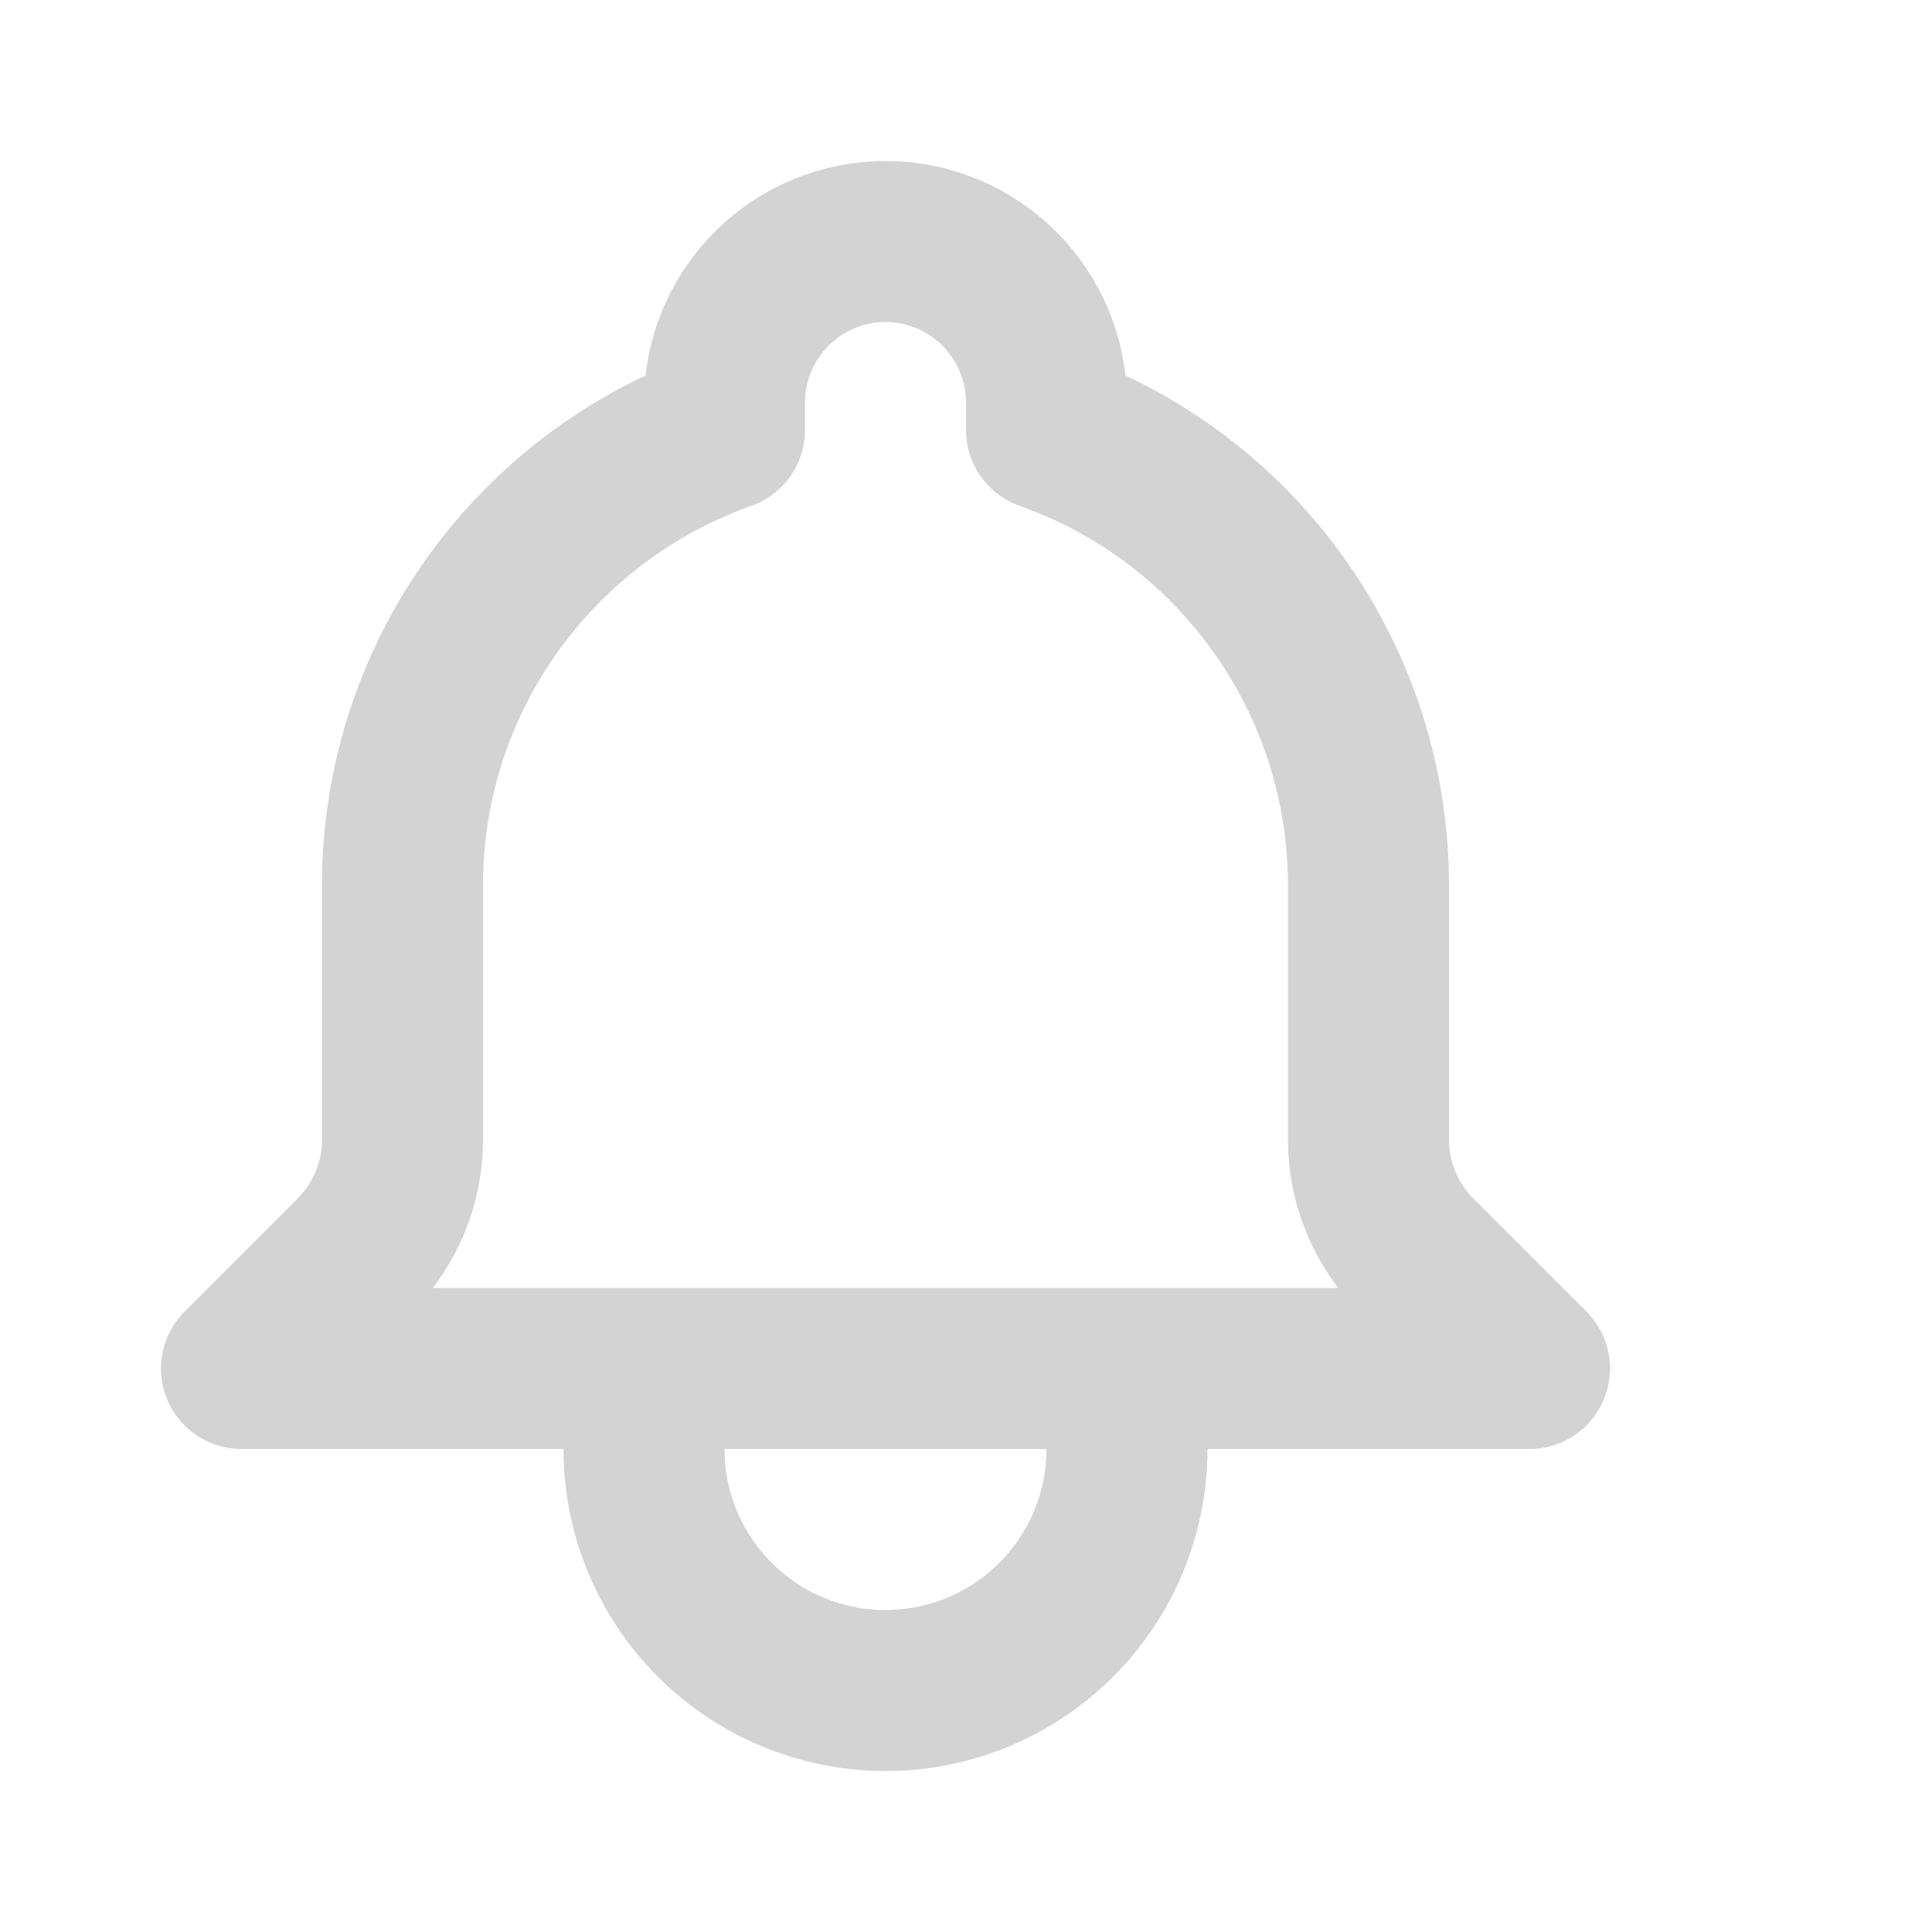 <svg preserveAspectRatio="none" width="24" height="24" viewBox="0 0 24 24" fill="none" xmlns="http://www.w3.org/2000/svg">
<path d="M14 17H19L17.595 15.595C17.406 15.406 17.257 15.182 17.155 14.936C17.052 14.689 17 14.425 17 14.158V11C17 9.759 16.616 8.548 15.899 7.535C15.183 6.521 14.17 5.755 13 5.341V5C13 4.47 12.789 3.961 12.414 3.586C12.039 3.211 11.53 3 11 3C10.47 3 9.961 3.211 9.586 3.586C9.211 3.961 9 4.47 9 5V5.341C6.67 6.165 5 8.388 5 11V14.159C5 14.697 4.786 15.214 4.405 15.595L3 17H8M14 17V18C14 18.796 13.684 19.559 13.121 20.121C12.559 20.684 11.796 21 11 21C10.204 21 9.441 20.684 8.879 20.121C8.316 19.559 8 18.796 8 18V17M14 17H8" stroke="#D3D3D3" stroke-width="2" stroke-linecap="round" stroke-linejoin="round"/>
</svg>
